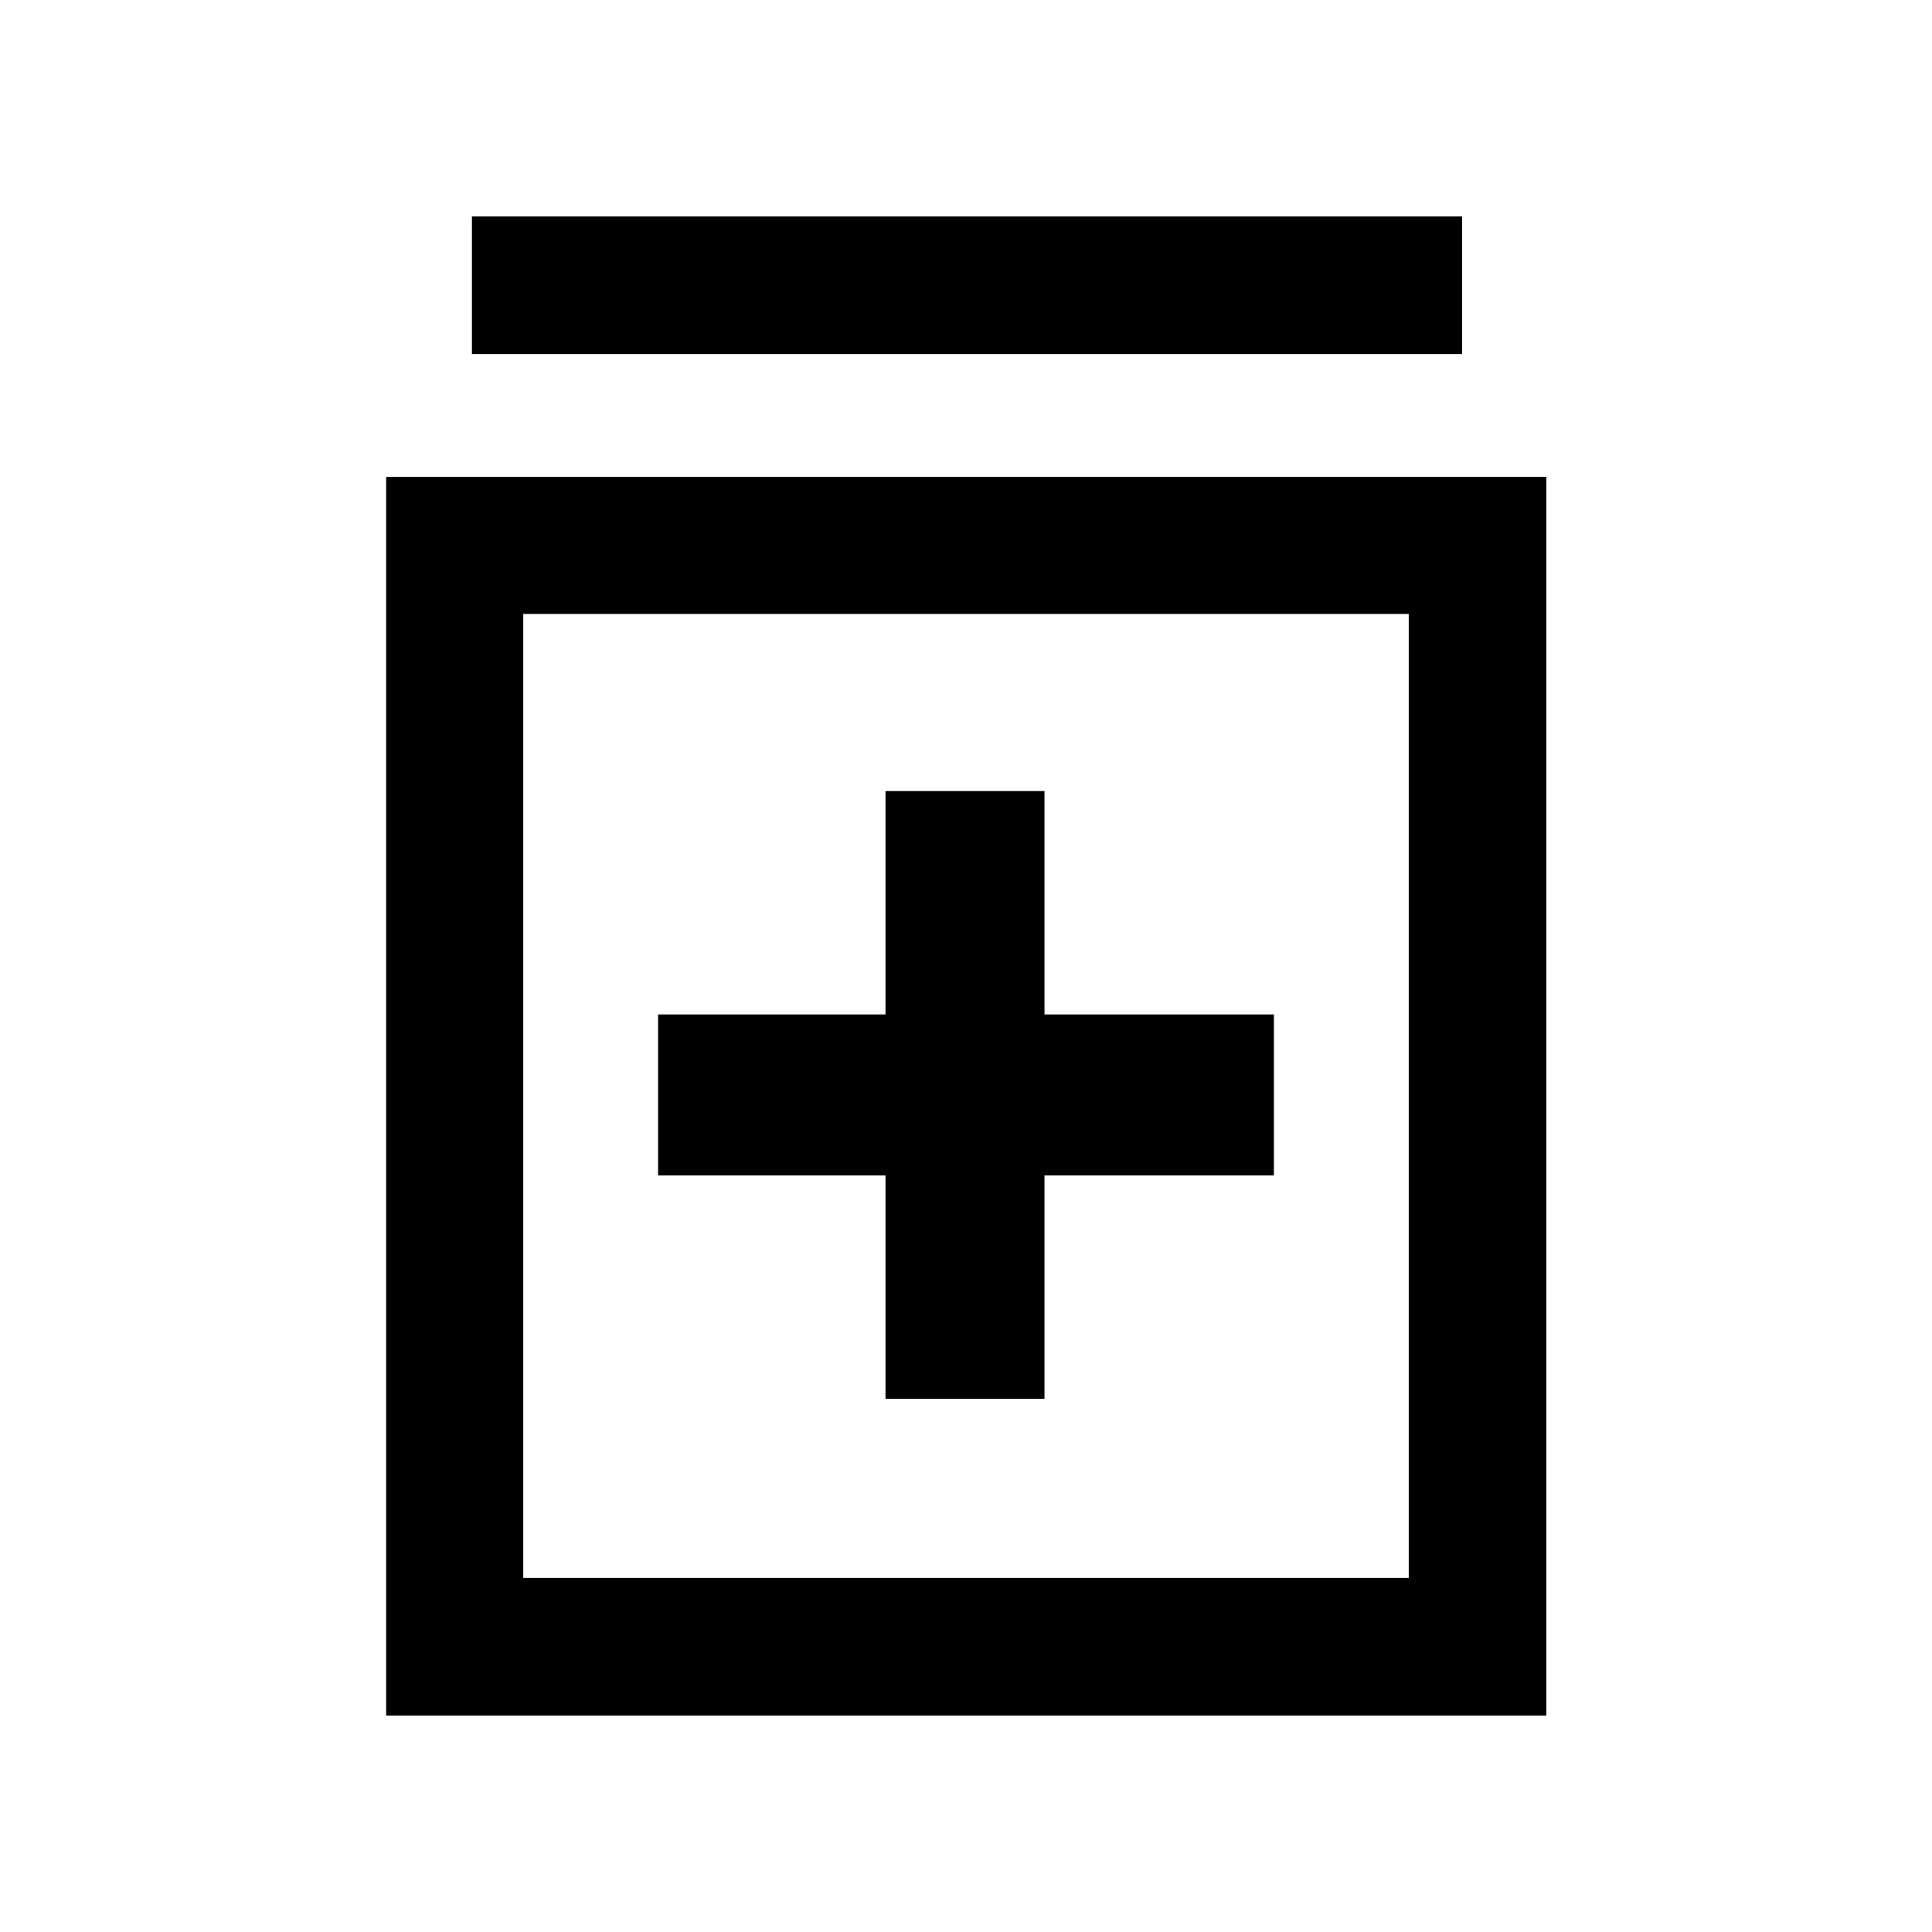 <svg xmlns="http://www.w3.org/2000/svg" height="48" viewBox="0 -960 960 960" width="48"><path d="M440-264.93h79v-111h114v-80H519v-111h-79v111H327v80h113v111ZM191.87-107.56v-615.51h576.5v615.51h-576.5ZM260-175.93h440v-479H260v479Zm-25.5-608.14v-68.37h492v68.37h-492ZM260-654.93v479-479Z"/></svg>